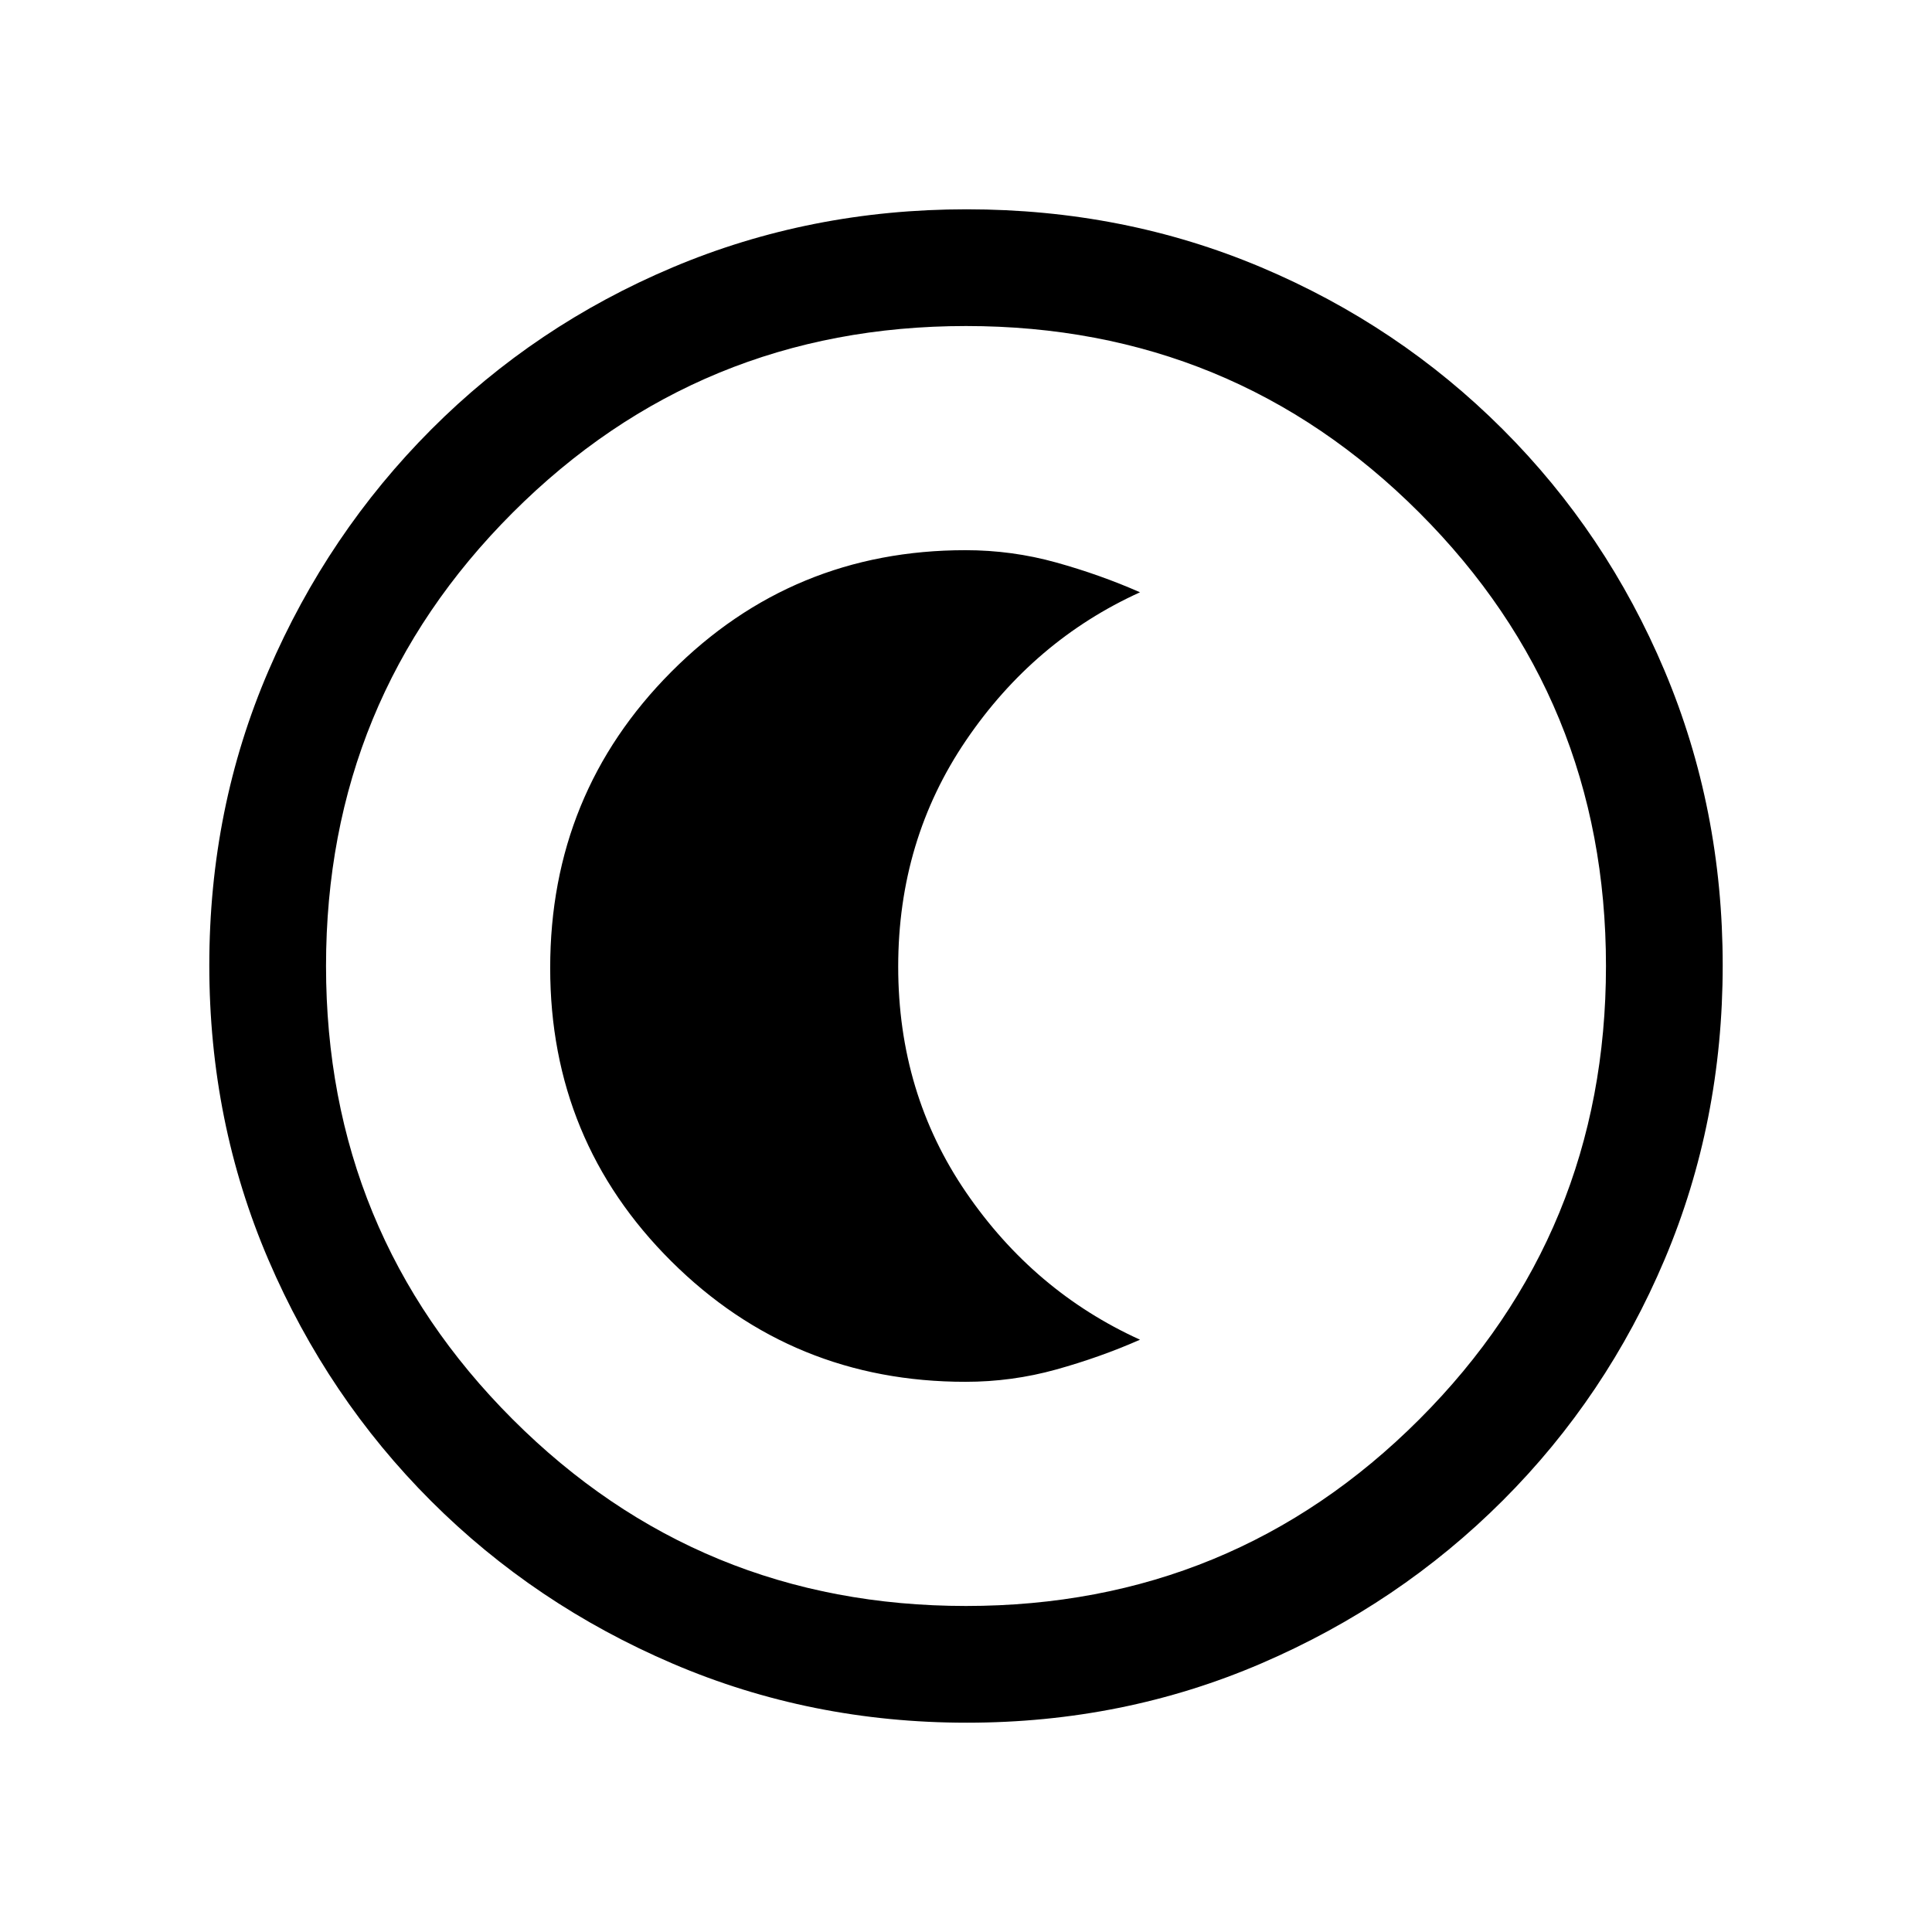 <svg xmlns="http://www.w3.org/2000/svg" height="20" viewBox="0 96 960 960" width="20"><path d="M480.409 952q-77.588 0-146.165-29.359-68.577-29.36-120.025-80.762-51.447-51.402-80.833-119.876Q104 653.529 104 575.675q0-78.11 29.418-146.412 29.419-68.303 80.922-119.917 51.503-51.614 119.875-80.48Q402.587 200 480.325 200q78.1 0 146.394 28.839 68.294 28.84 119.922 80.422 51.627 51.582 80.493 120.065Q856 497.809 856 575.674q0 77.865-28.839 146.102-28.84 68.237-80.408 119.786-51.569 51.548-120.034 80.993Q558.253 952 480.409 952ZM480 894q132.513 0 225.256-92.744Q798 708.513 798 576t-92.744-225.256Q612.513 258 480 258t-225.256 92.744Q162 443.487 162 576t92.744 225.256Q347.487 894 480 894Zm0-318Zm-.27 206.615q23.137 0 45.088-6.115t41.644-14.808q-52.693-23.923-86.423-73.204-33.731-49.28-33.731-112.156 0-62.875 33.731-112.488 33.73-49.613 86.423-73.536-19.693-8.693-41.644-14.808-21.951-6.115-45.088-6.115-85.977 0-146.161 60.437t-60.184 147.16q0 85.864 60.184 145.749 60.184 59.884 146.161 59.884Z"/></svg>